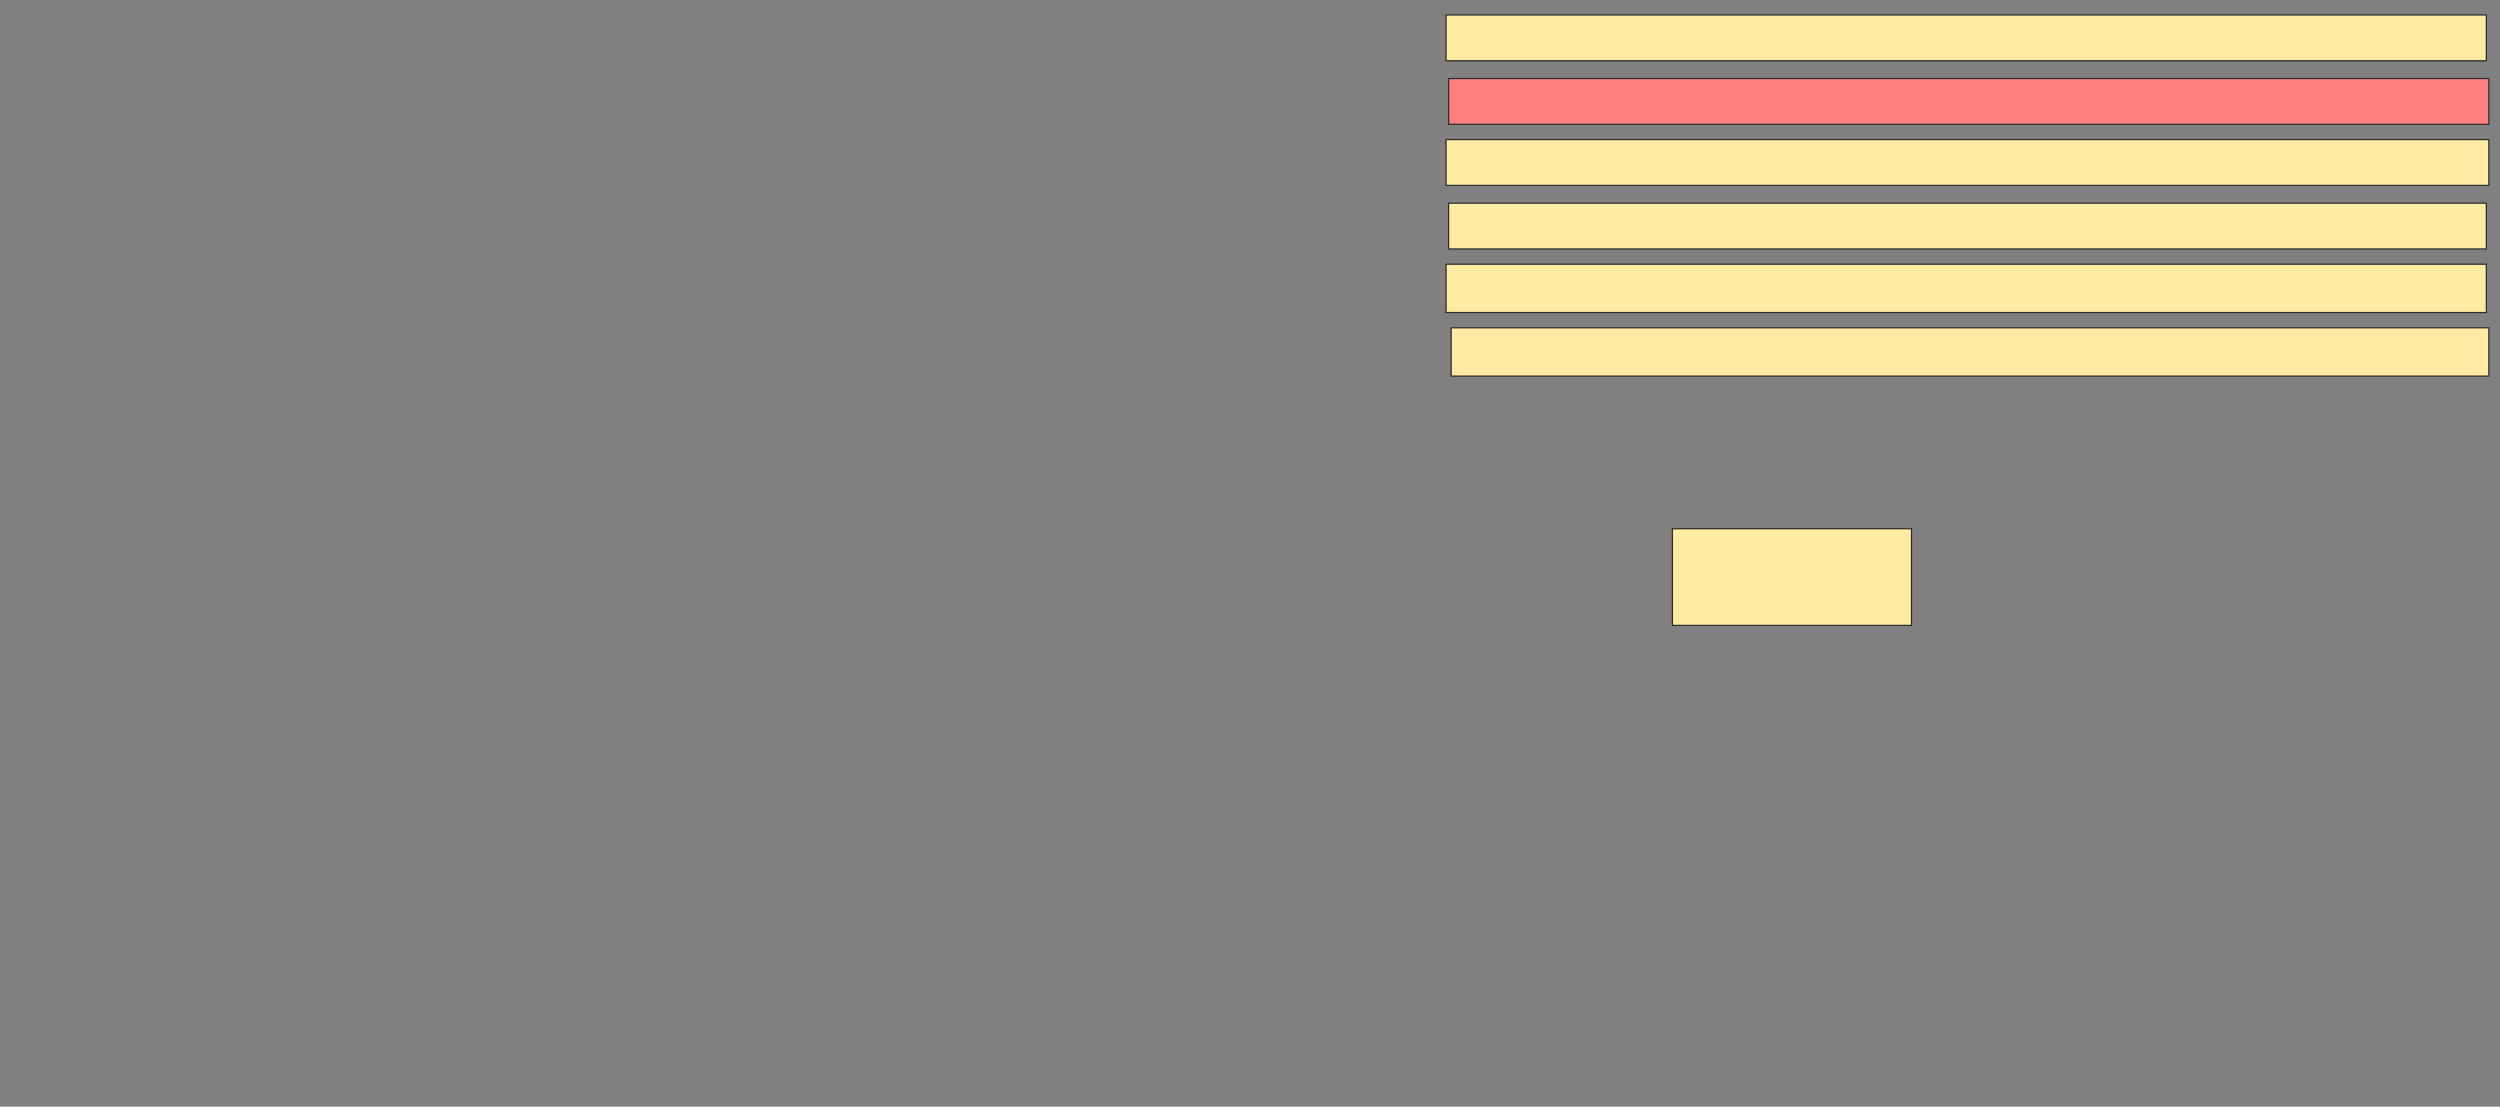 <svg xmlns="http://www.w3.org/2000/svg" width="2006" height="888">
 <rect width="100%" height="100%" fill="#808080" stroke="none"/>
 <!-- Created with Image Occlusion Enhanced -->
 <g>
  <title>Labels</title>
 </g>
 <g>
  <title>Masks</title>
  <rect id="f6d3a635df3a4beb89770409d4981ff1-ao-1" height="77.551" width="191.837" y="424.245" x="1341.959" stroke="#2D2D2D" fill="#FFEBA2"/>
  <rect id="f6d3a635df3a4beb89770409d4981ff1-ao-2" height="38.776" width="832.653" y="263.02" x="1164.408" stroke="#2D2D2D" fill="#FFEBA2"/>
  <rect id="f6d3a635df3a4beb89770409d4981ff1-ao-3" height="38.776" width="834.694" y="212" x="1160.327" stroke="#2D2D2D" fill="#FFEBA2"/>
  <rect id="f6d3a635df3a4beb89770409d4981ff1-ao-4" height="36.735" width="832.653" y="163.02" x="1162.367" stroke="#2D2D2D" fill="#FFEBA2"/>
  <rect id="f6d3a635df3a4beb89770409d4981ff1-ao-5" height="36.735" width="836.735" y="112" x="1160.327" stroke="#2D2D2D" fill="#FFEBA2"/>
  <rect id="f6d3a635df3a4beb89770409d4981ff1-ao-6" height="36.735" width="834.694" y="63.02" x="1162.367" stroke="#2D2D2D" fill="#FF7E7E" class="qshape"/>
  <rect id="f6d3a635df3a4beb89770409d4981ff1-ao-7" height="36.735" width="834.694" y="12" x="1160.327" stroke="#2D2D2D" fill="#FFEBA2"/>
 </g>
</svg>